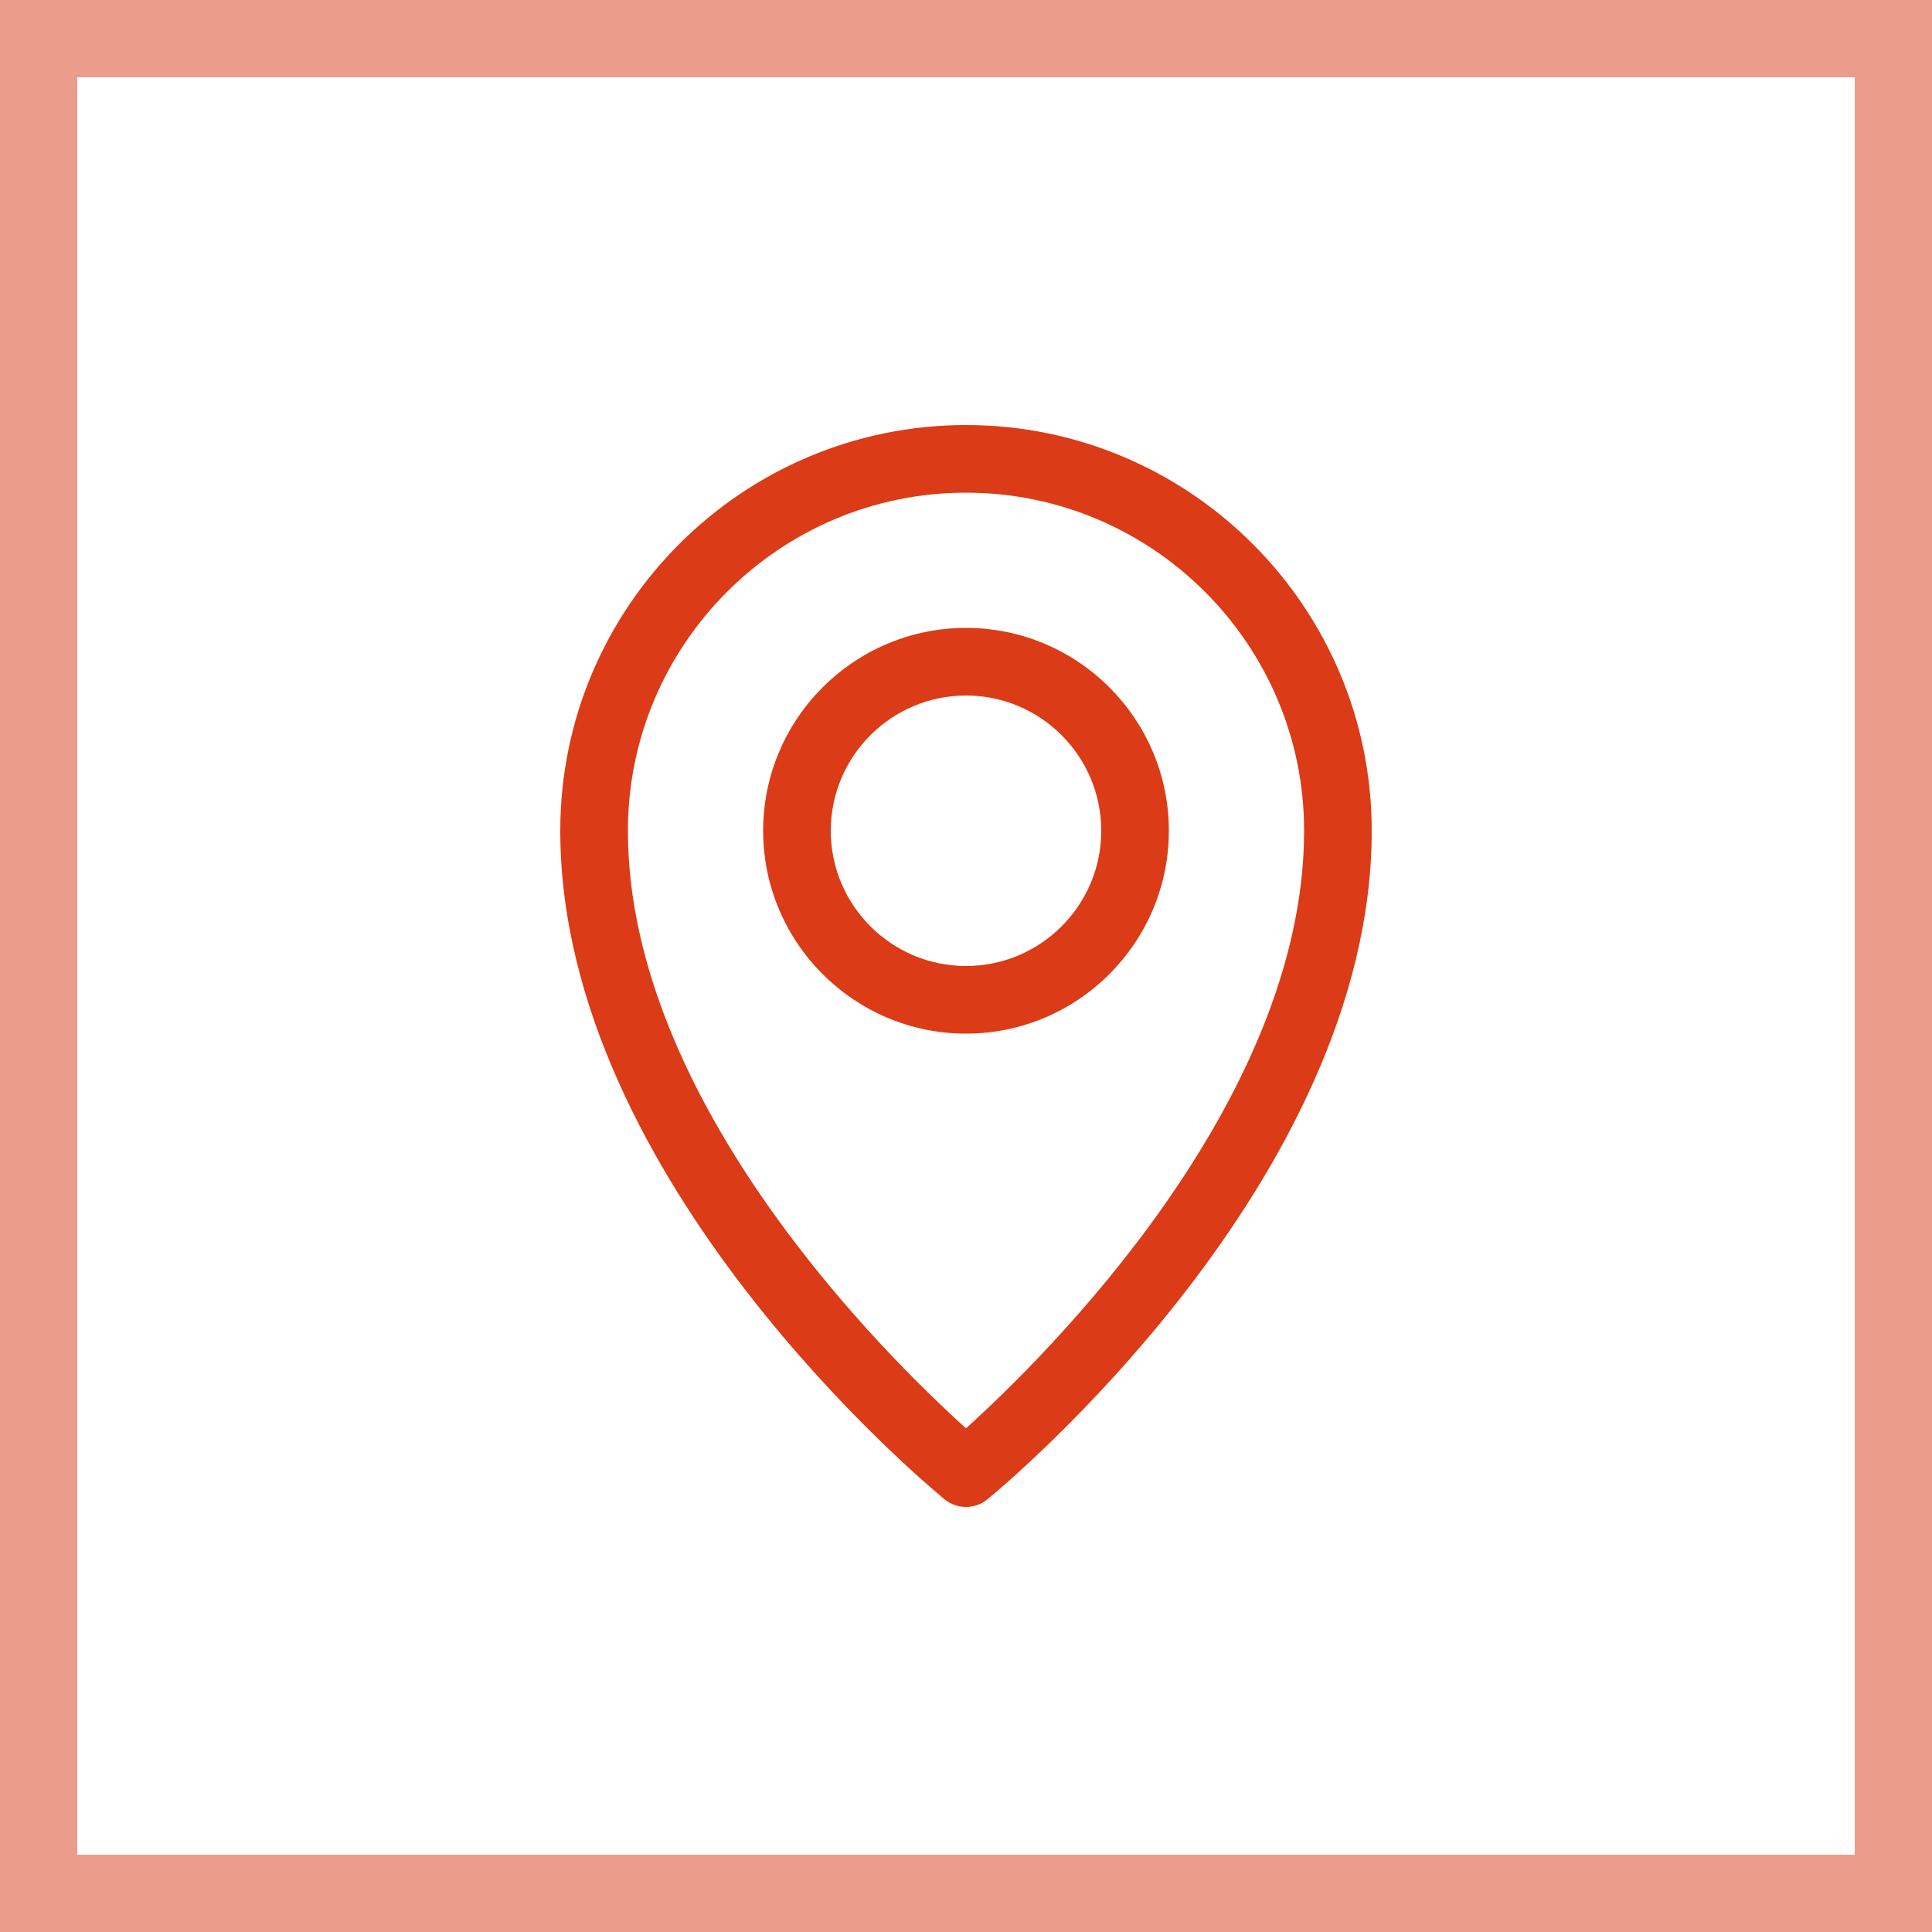 <svg width="25" height="25" viewBox="0 0 25 25" fill="none" xmlns="http://www.w3.org/2000/svg">
<rect x="0.5" y="0.5" width="24" height="24" stroke="#DB3B16" stroke-opacity="0.5"/>
<g clip-path="url(#clip0_229_837)">
<path d="M12.5 5.5C9.605 5.5 7.25 7.855 7.25 10.75C7.25 15.28 12.02 19.235 12.223 19.401C12.303 19.467 12.402 19.5 12.5 19.5C12.598 19.5 12.697 19.467 12.777 19.401C12.98 19.235 17.75 15.28 17.75 10.75C17.75 7.855 15.395 5.5 12.5 5.5ZM12.5 18.482C11.497 17.578 8.125 14.276 8.125 10.75C8.125 8.338 10.088 6.375 12.5 6.375C14.912 6.375 16.875 8.338 16.875 10.75C16.875 14.27 13.502 17.578 12.5 18.482Z" fill="#DB3B16"/>
<path d="M12.5 8.125C11.053 8.125 9.875 9.302 9.875 10.75C9.875 12.197 11.053 13.375 12.5 13.375C13.947 13.375 15.125 12.197 15.125 10.75C15.125 9.302 13.947 8.125 12.5 8.125ZM12.5 12.5C11.535 12.5 10.75 11.715 10.75 10.75C10.75 9.785 11.535 9 12.5 9C13.465 9 14.25 9.785 14.25 10.75C14.25 11.715 13.465 12.5 12.5 12.5Z" fill="#DB3B16"/>
</g>
<defs>
<clipPath id="clip0_229_837">
<rect width="14" height="14" fill="white" transform="translate(5.5 5.5)"/>
</clipPath>
</defs>
</svg>
